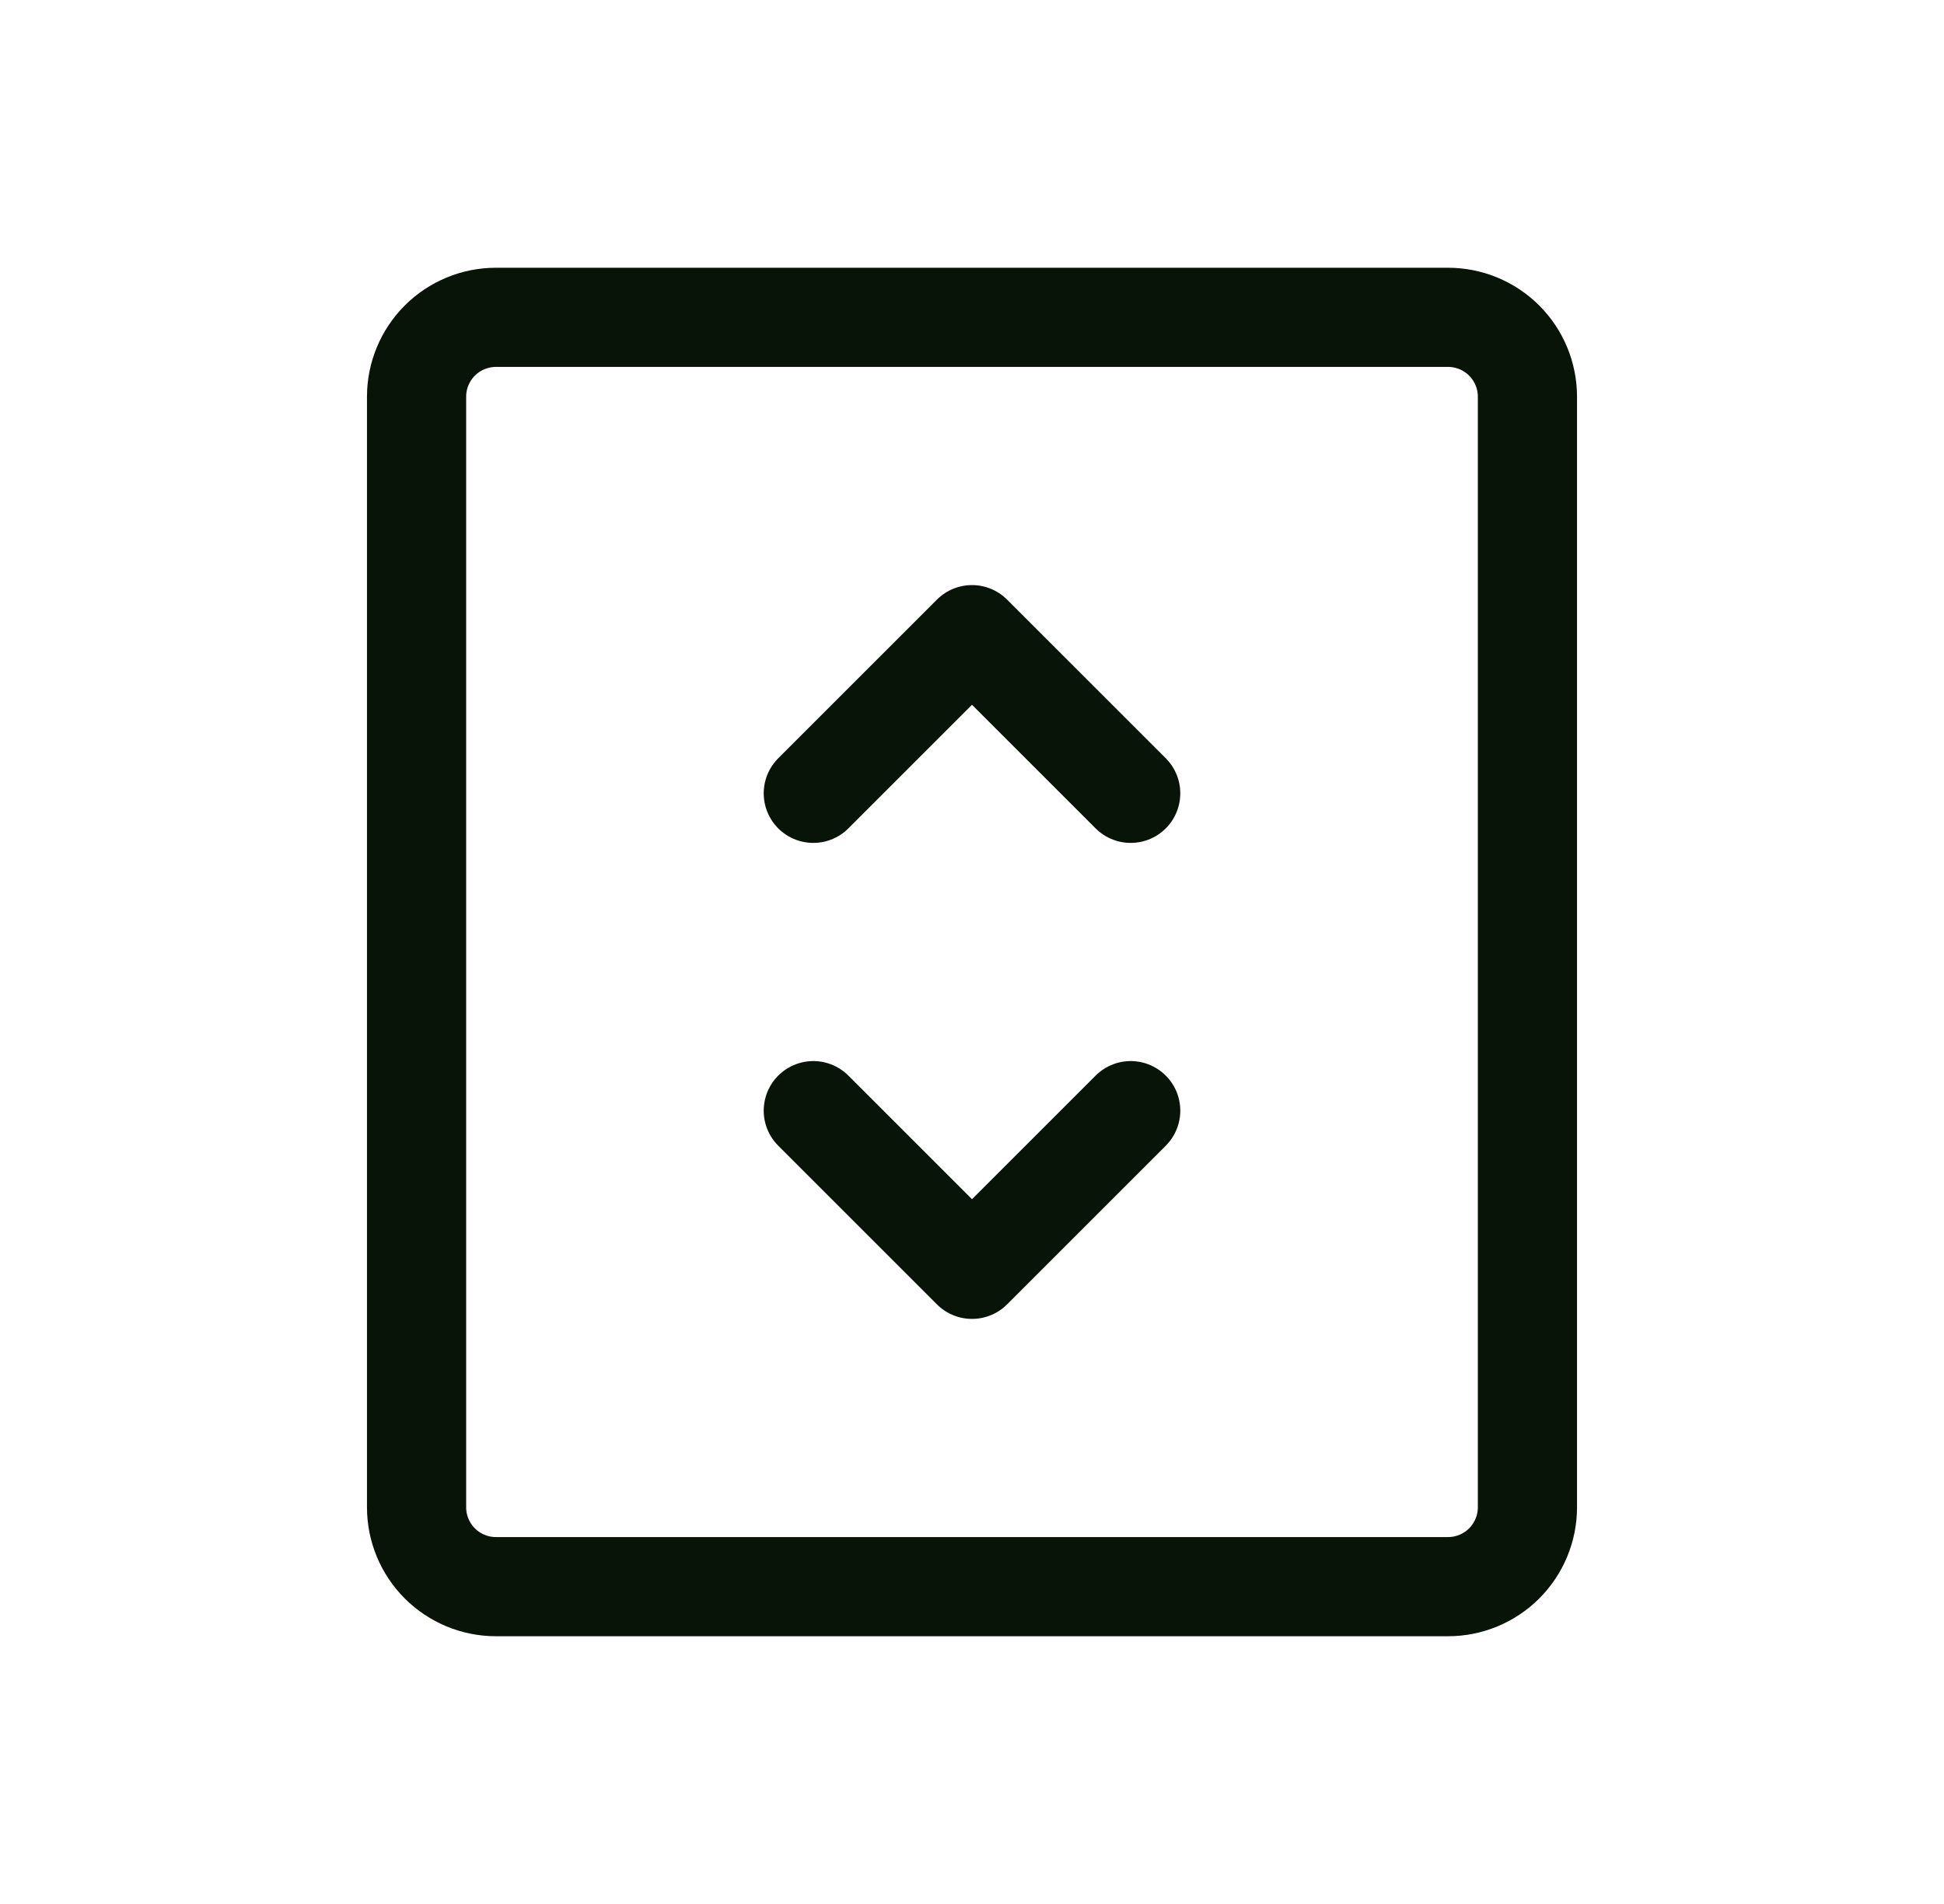 <svg width="49" height="48" viewBox="0 0 49 48" fill="none" xmlns="http://www.w3.org/2000/svg">
<path d="M10.5 10C10.5 9.47 10.711 8.961 11.086 8.586C11.461 8.211 11.97 8 12.5 8H36.5C37.03 8 37.539 8.211 37.914 8.586C38.289 8.961 38.5 9.47 38.5 10V38C38.5 38.53 38.289 39.039 37.914 39.414C37.539 39.789 37.03 40 36.5 40H12.5C11.97 40 11.461 39.789 11.086 39.414C10.711 39.039 10.5 38.53 10.5 38V10Z" stroke="#091409" stroke-width="2.5" stroke-linecap="round" stroke-linejoin="round"/>
<path d="M20.5 20L24.5 16L28.5 20M20.5 28L24.5 32L28.5 28" stroke="#091409" stroke-width="2.5" stroke-linecap="round" stroke-linejoin="round"/>
</svg>
